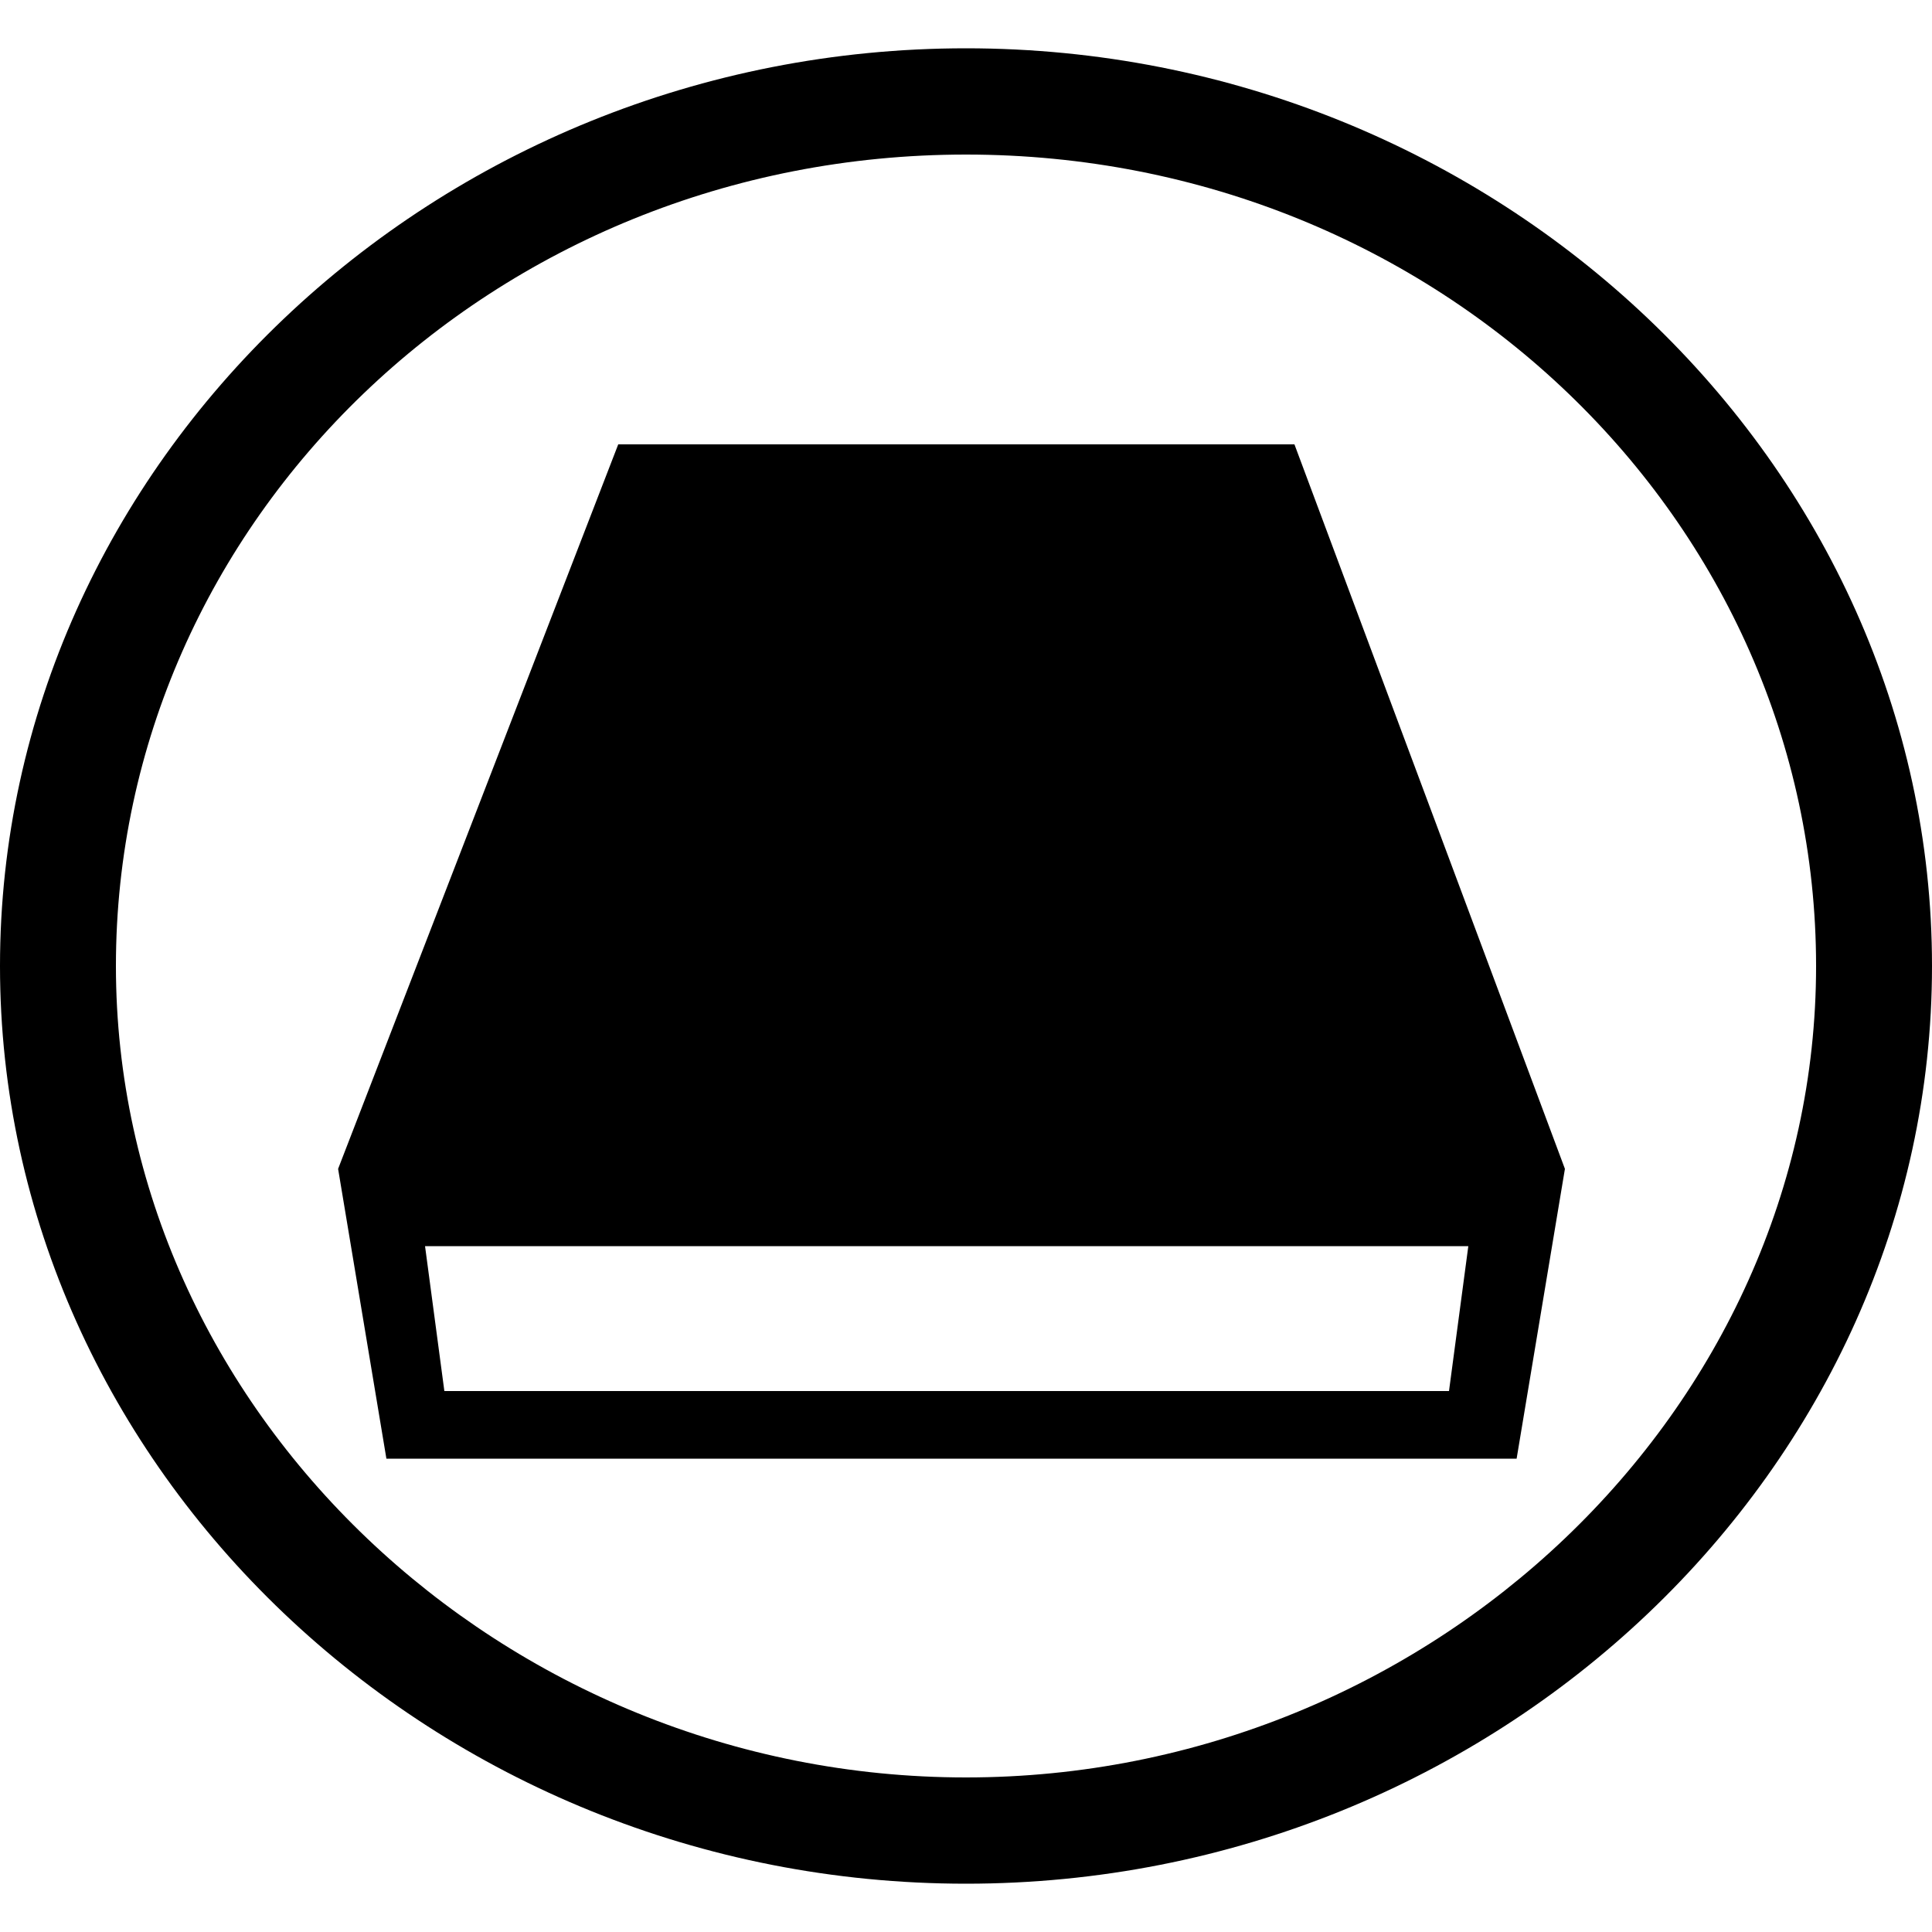 <!-- Generated by IcoMoon.io -->
<svg version="1.1" xmlns="http://www.w3.org/2000/svg" width="32" height="32" viewBox="0 0 32 32">
<title>server</title>
<path d="M16 31.2c-8.8 0-16-6.88-16-15.2s7.2-15.2 16-15.2 16 6.88 16 15.2c0 8.32-7.2 15.2-16 15.2zM16 2.56c-7.84 0-14.080 6.080-14.080 13.44s6.4 13.44 14.080 13.44 14.080-6.080 14.080-13.44-6.24-13.44-14.080-13.44zM21.44 7.36h-11.2l-4.64 12 0.8 4.8h18.72l0.8-4.8-4.48-12zM24 23.040h-16.64l-0.32-2.4h17.28l-0.32 2.4z"></path>
</svg>
